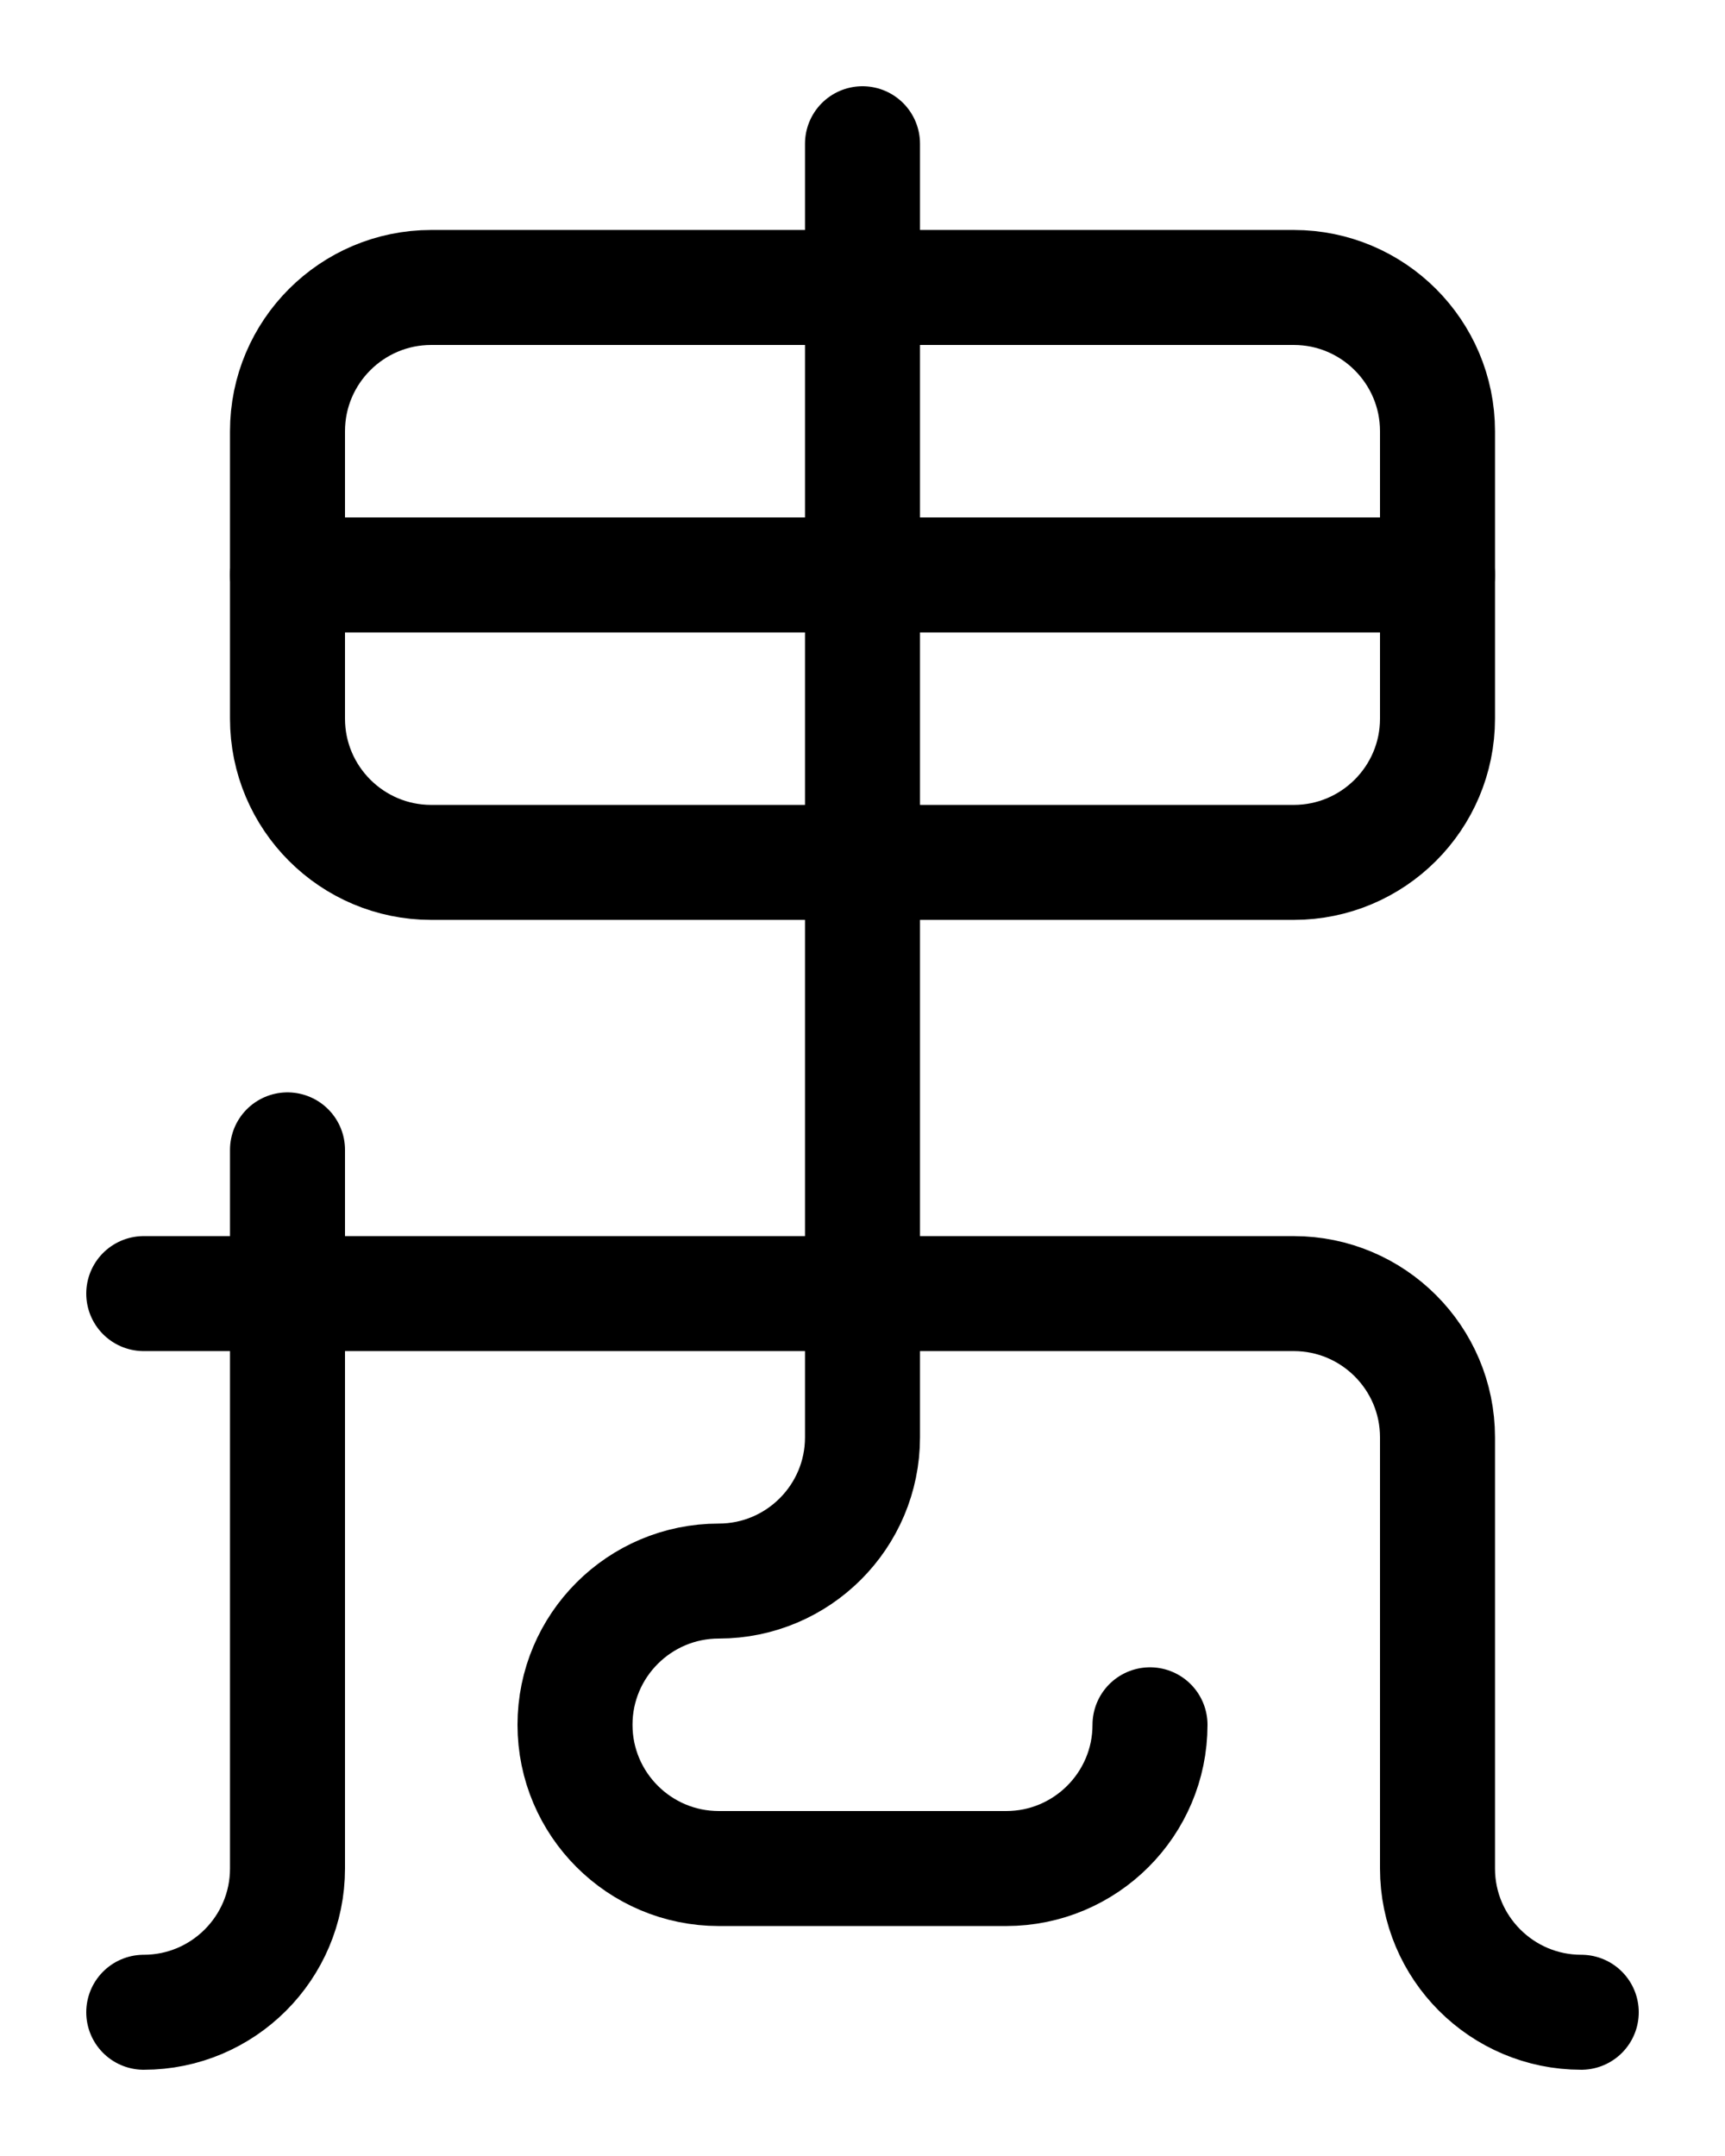 <?xml version="1.0" encoding="utf-8"?>
<!-- Generator: Adobe Illustrator 26.0.0, SVG Export Plug-In . SVG Version: 6.00 Build 0)  -->
<svg version="1.1" id="图层_1" xmlns="http://www.w3.org/2000/svg" xmlns:xlink="http://www.w3.org/1999/xlink" x="0px" y="0px"
	 viewBox="0 0 720 900" style="enable-background:new 0 0 720 900;" xml:space="preserve">
<style type="text/css">
	.st0{fill:none;stroke:#000000;stroke-width:48;stroke-linecap:round;stroke-linejoin:round;stroke-miterlimit:10;}
</style>
<path class="st0" d="M120,480v300c0,33.1-26.9,60-60,60"/>
<path class="st0" d="M60,540h480c33.1,0,60,26.9,60,60v180c0,33.1,26.9,60,60,60"/>
<path class="st0" d="M540,360H180c-33.1,0-60-26.9-60-60V180c0-33.1,26.9-60,60-60h360c33.1,0,60,26.9,60,60v120
	C600,333.1,573.1,360,540,360z"/>
<path class="st0" d="M360,60v540c0,33.1-26.9,60-60,60l0,0c-33.1,0-60,26.9-60,60l0,0c0,33.1,26.9,60,60,60h120
	c33.1,0,60-26.9,60-60"/>
<line class="st0" x1="120" y1="240" x2="600" y2="240"/>
</svg>

